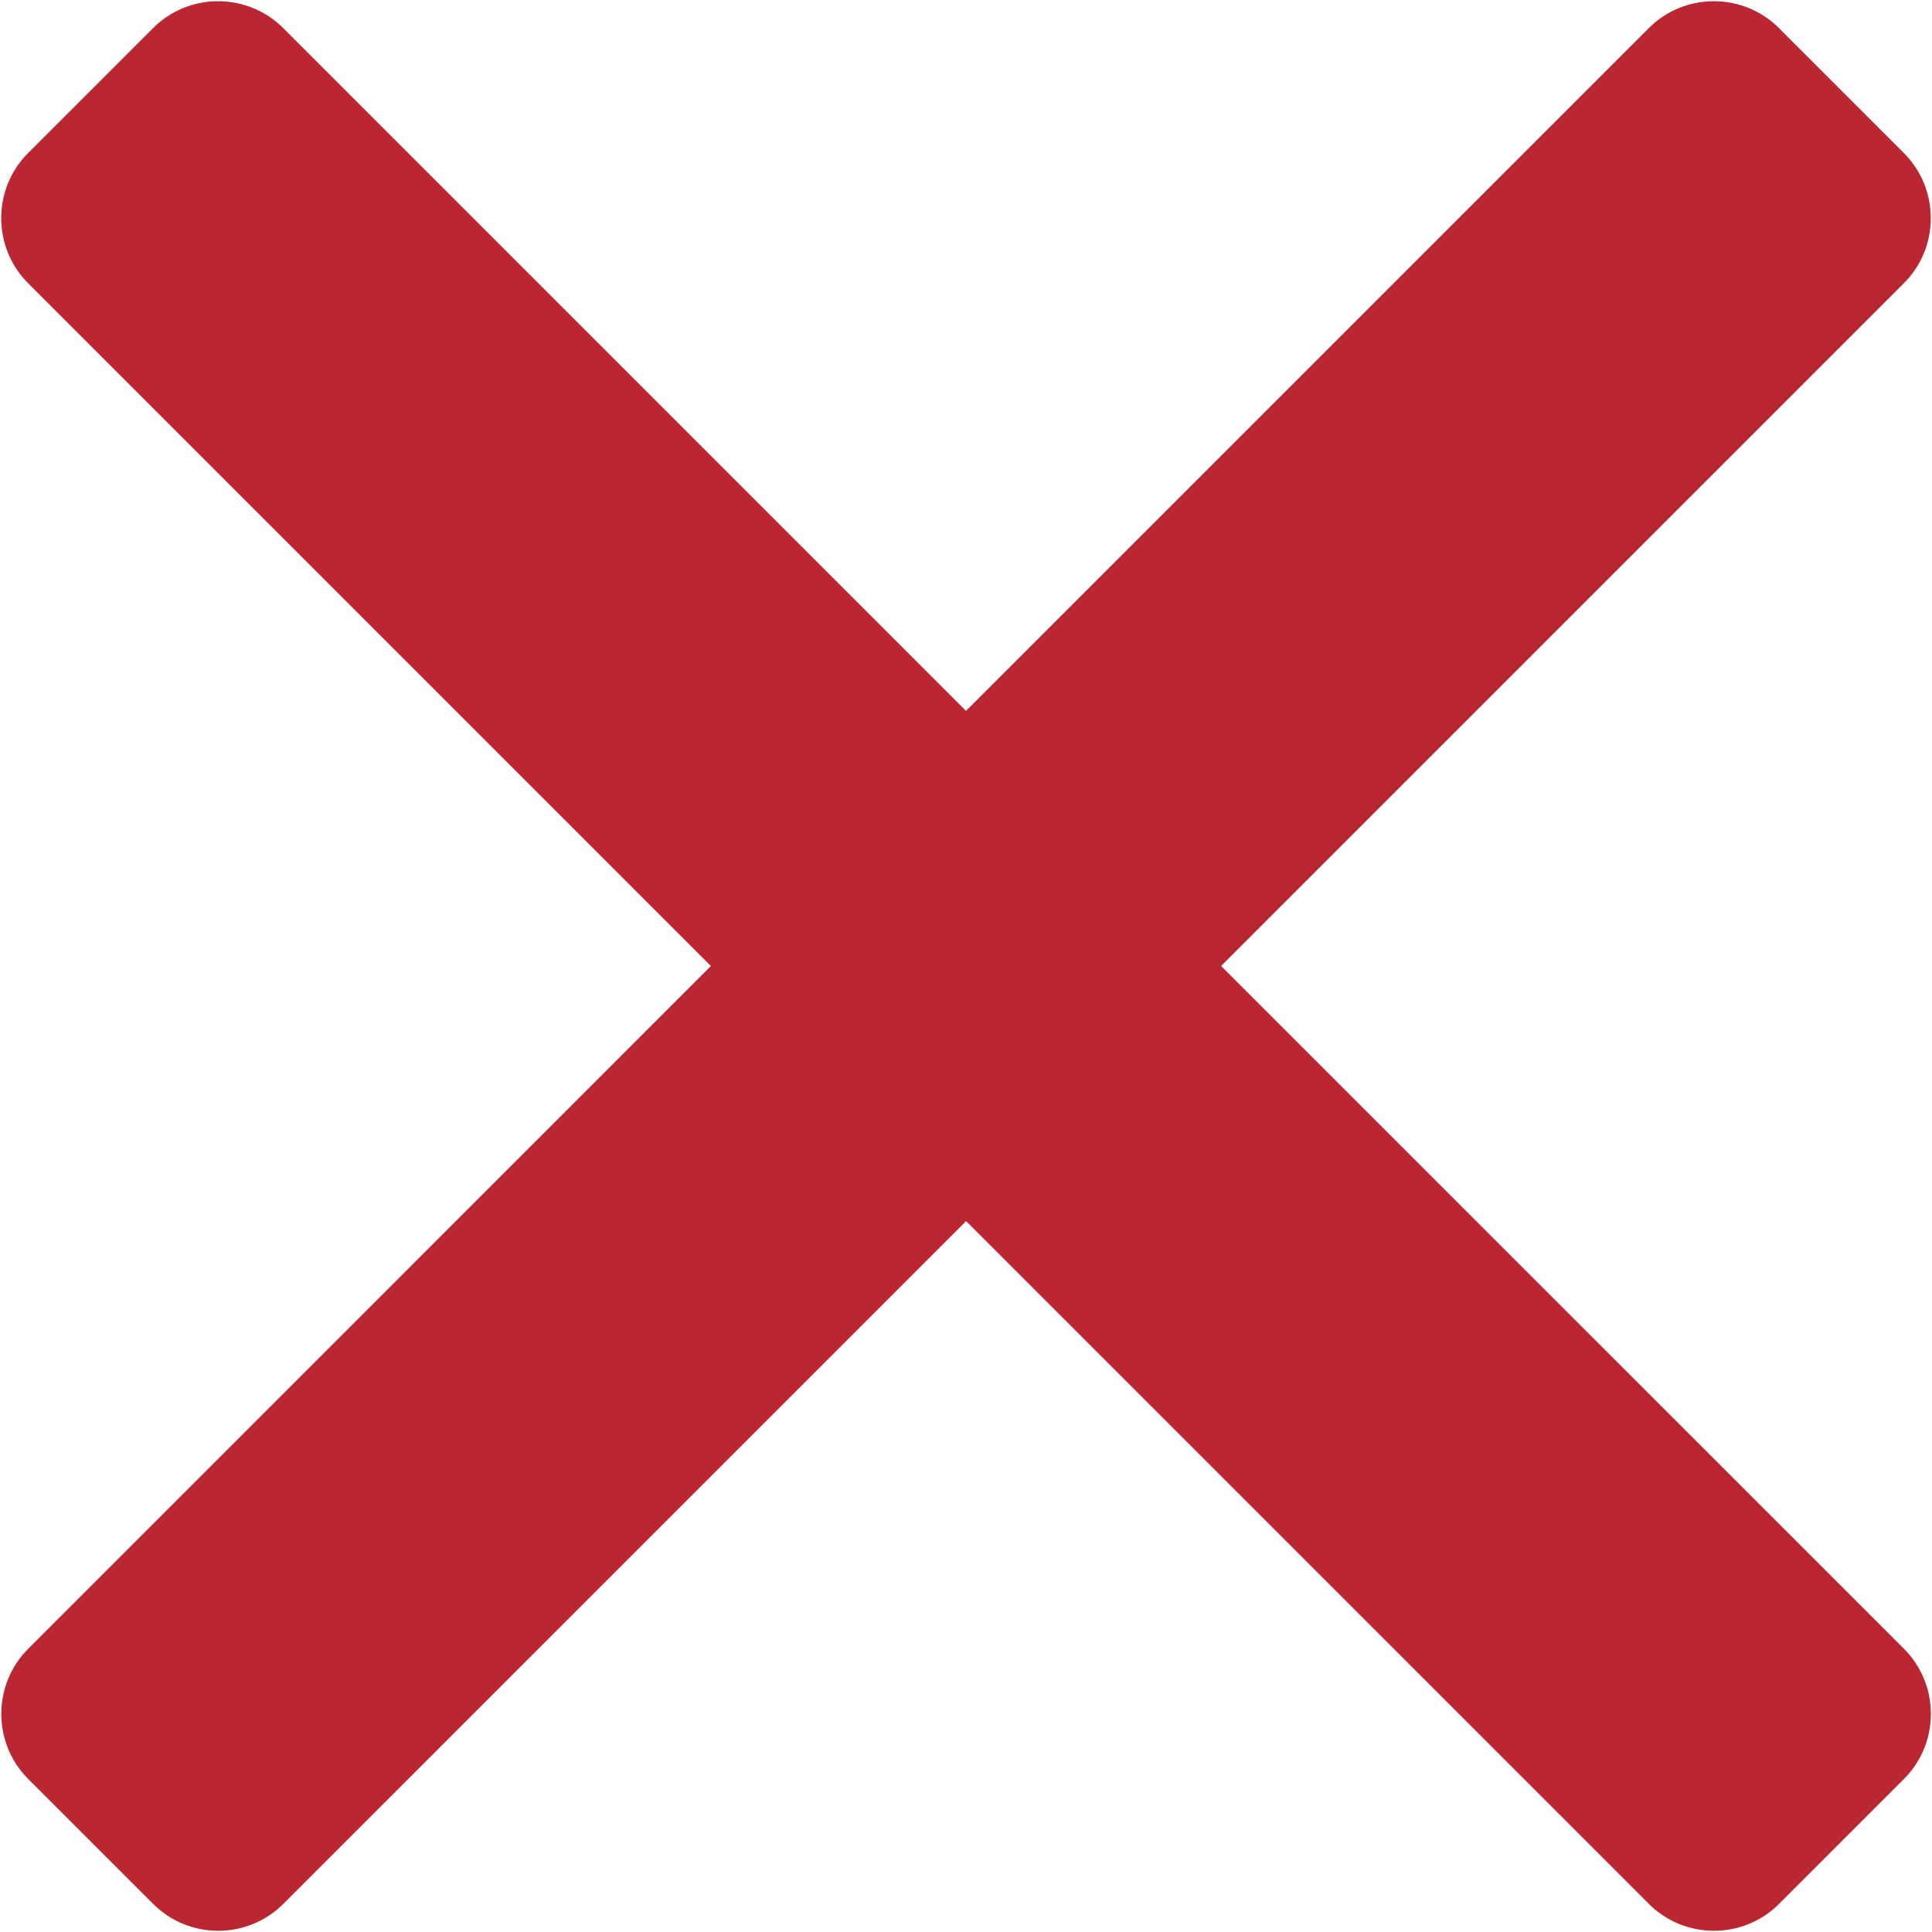 <?xml version="1.0" encoding="utf-8"?>
<!-- Generator: Adobe Illustrator 15.0.0, SVG Export Plug-In . SVG Version: 6.00 Build 0)  -->
<!DOCTYPE svg PUBLIC "-//W3C//DTD SVG 1.1//EN" "http://www.w3.org/Graphics/SVG/1.1/DTD/svg11.dtd">
<svg version="1.1" id="Layer_1" xmlns="http://www.w3.org/2000/svg" xmlns:xlink="http://www.w3.org/1999/xlink" x="0px" y="0px"
	 width="21px" height="21px" viewBox="0 0 21 21" enable-background="new 0 0 21 21" xml:space="preserve">
<path fill="#ba2732" d="M13.273,10.5l7.422-7.422c0.389-0.389,0.389-1.025,0-1.414l-1.359-1.359c-0.389-0.389-1.025-0.389-1.414,0
	L10.5,7.727L3.078,0.305c-0.389-0.389-1.025-0.389-1.414,0L0.305,1.664c-0.389,0.389-0.389,1.025,0,1.414L7.727,10.5l-7.421,7.422
	c-0.389,0.389-0.389,1.025,0,1.414l1.359,1.359c0.389,0.389,1.025,0.389,1.414,0l7.422-7.422l7.422,7.422
	c0.389,0.389,1.025,0.389,1.414,0l1.359-1.359c0.389-0.389,0.389-1.025,0-1.414L13.273,10.5z"/>
</svg>
